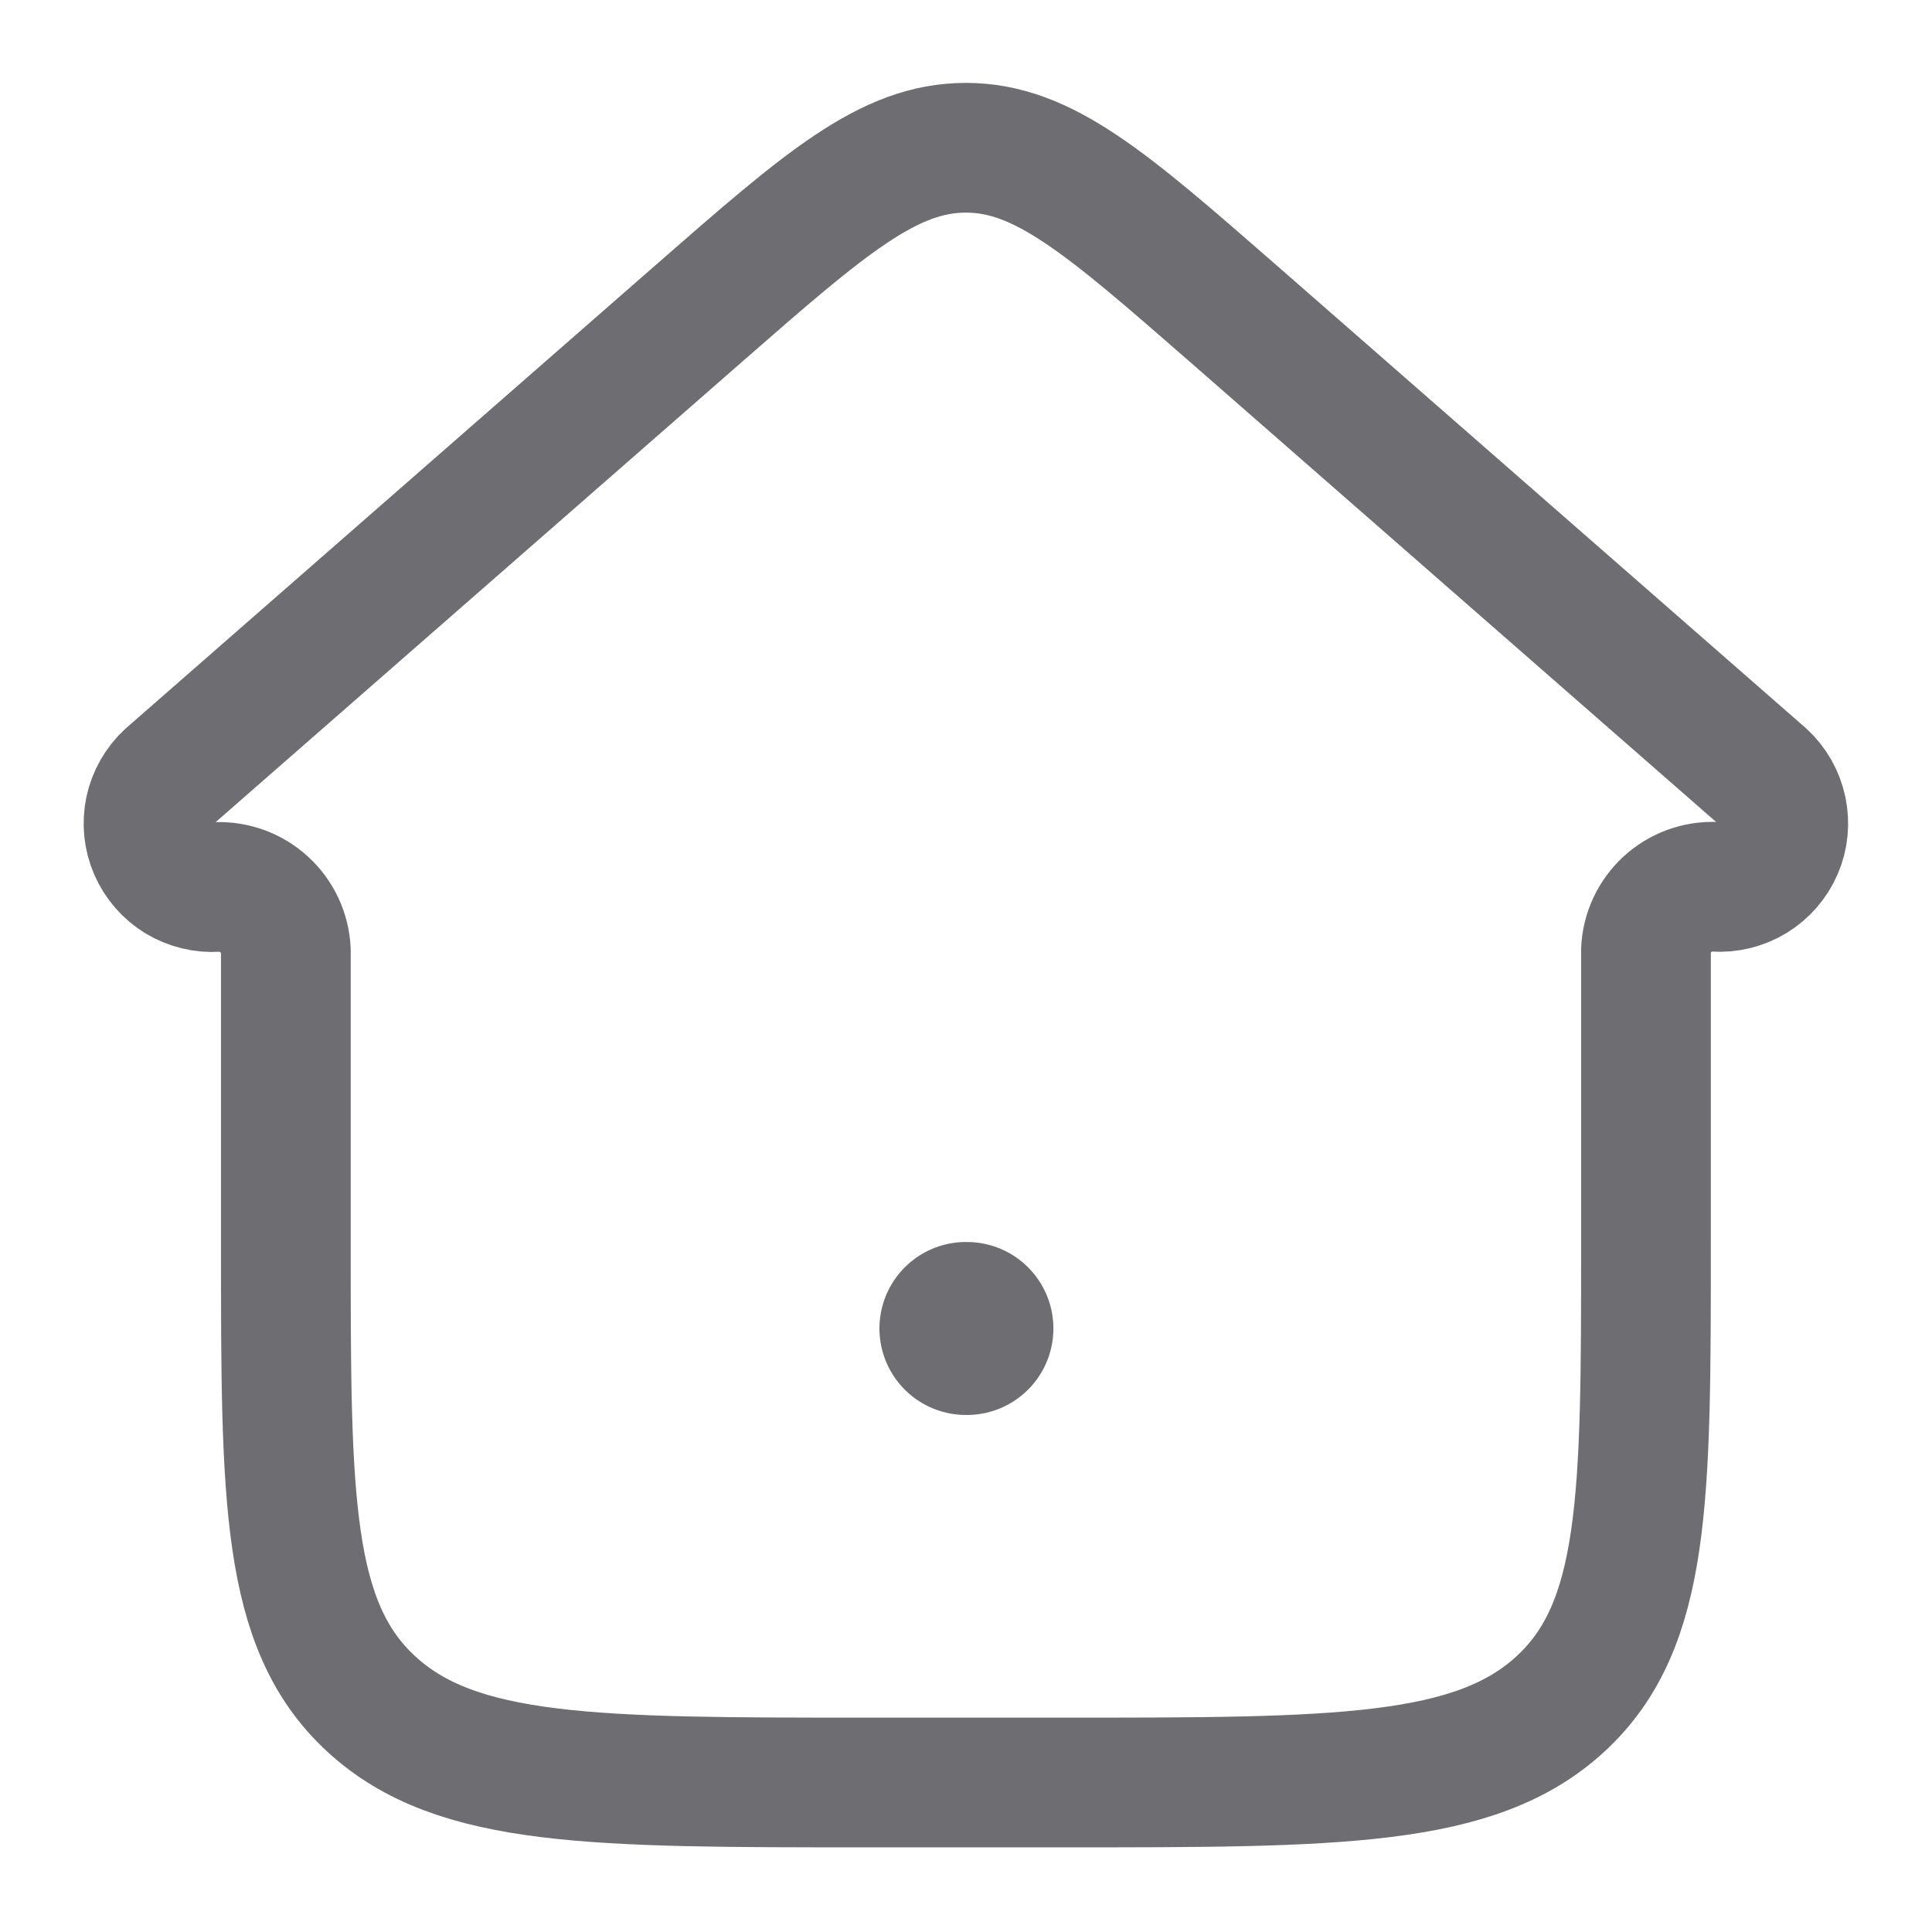<svg width="21" height="21" viewBox="0 0 21 21" fill="none" xmlns="http://www.w3.org/2000/svg">
<path d="M7.594 3.409L1.837 8.443C1.732 8.54 1.659 8.668 1.629 8.808C1.6 8.948 1.614 9.094 1.671 9.225C1.728 9.357 1.824 9.467 1.946 9.542C2.069 9.616 2.211 9.651 2.354 9.641C2.546 9.634 2.732 9.702 2.873 9.832C3.014 9.961 3.098 10.141 3.107 10.332V13.533C3.107 16.288 3.107 17.666 4.035 18.521C4.963 19.377 6.456 19.375 9.443 19.375H11.555C14.541 19.375 16.035 19.375 16.963 18.52C17.89 17.664 17.891 16.287 17.891 13.531V10.33C17.899 10.139 17.983 9.959 18.124 9.829C18.265 9.7 18.452 9.631 18.643 9.639C18.786 9.649 18.929 9.614 19.051 9.54C19.174 9.465 19.27 9.355 19.327 9.223C19.384 9.092 19.398 8.946 19.368 8.806C19.338 8.666 19.266 8.538 19.16 8.441L13.403 3.407C12.028 2.207 11.34 1.606 10.499 1.606C9.657 1.606 8.969 2.207 7.594 3.409Z" stroke="#6E6E72" stroke-width="1.41" stroke-linecap="round" stroke-linejoin="round"/>
<path d="M10.499 14.44H10.51" stroke="#6E6E72" stroke-width="1.88" stroke-linecap="round" stroke-linejoin="round"/>
</svg>
